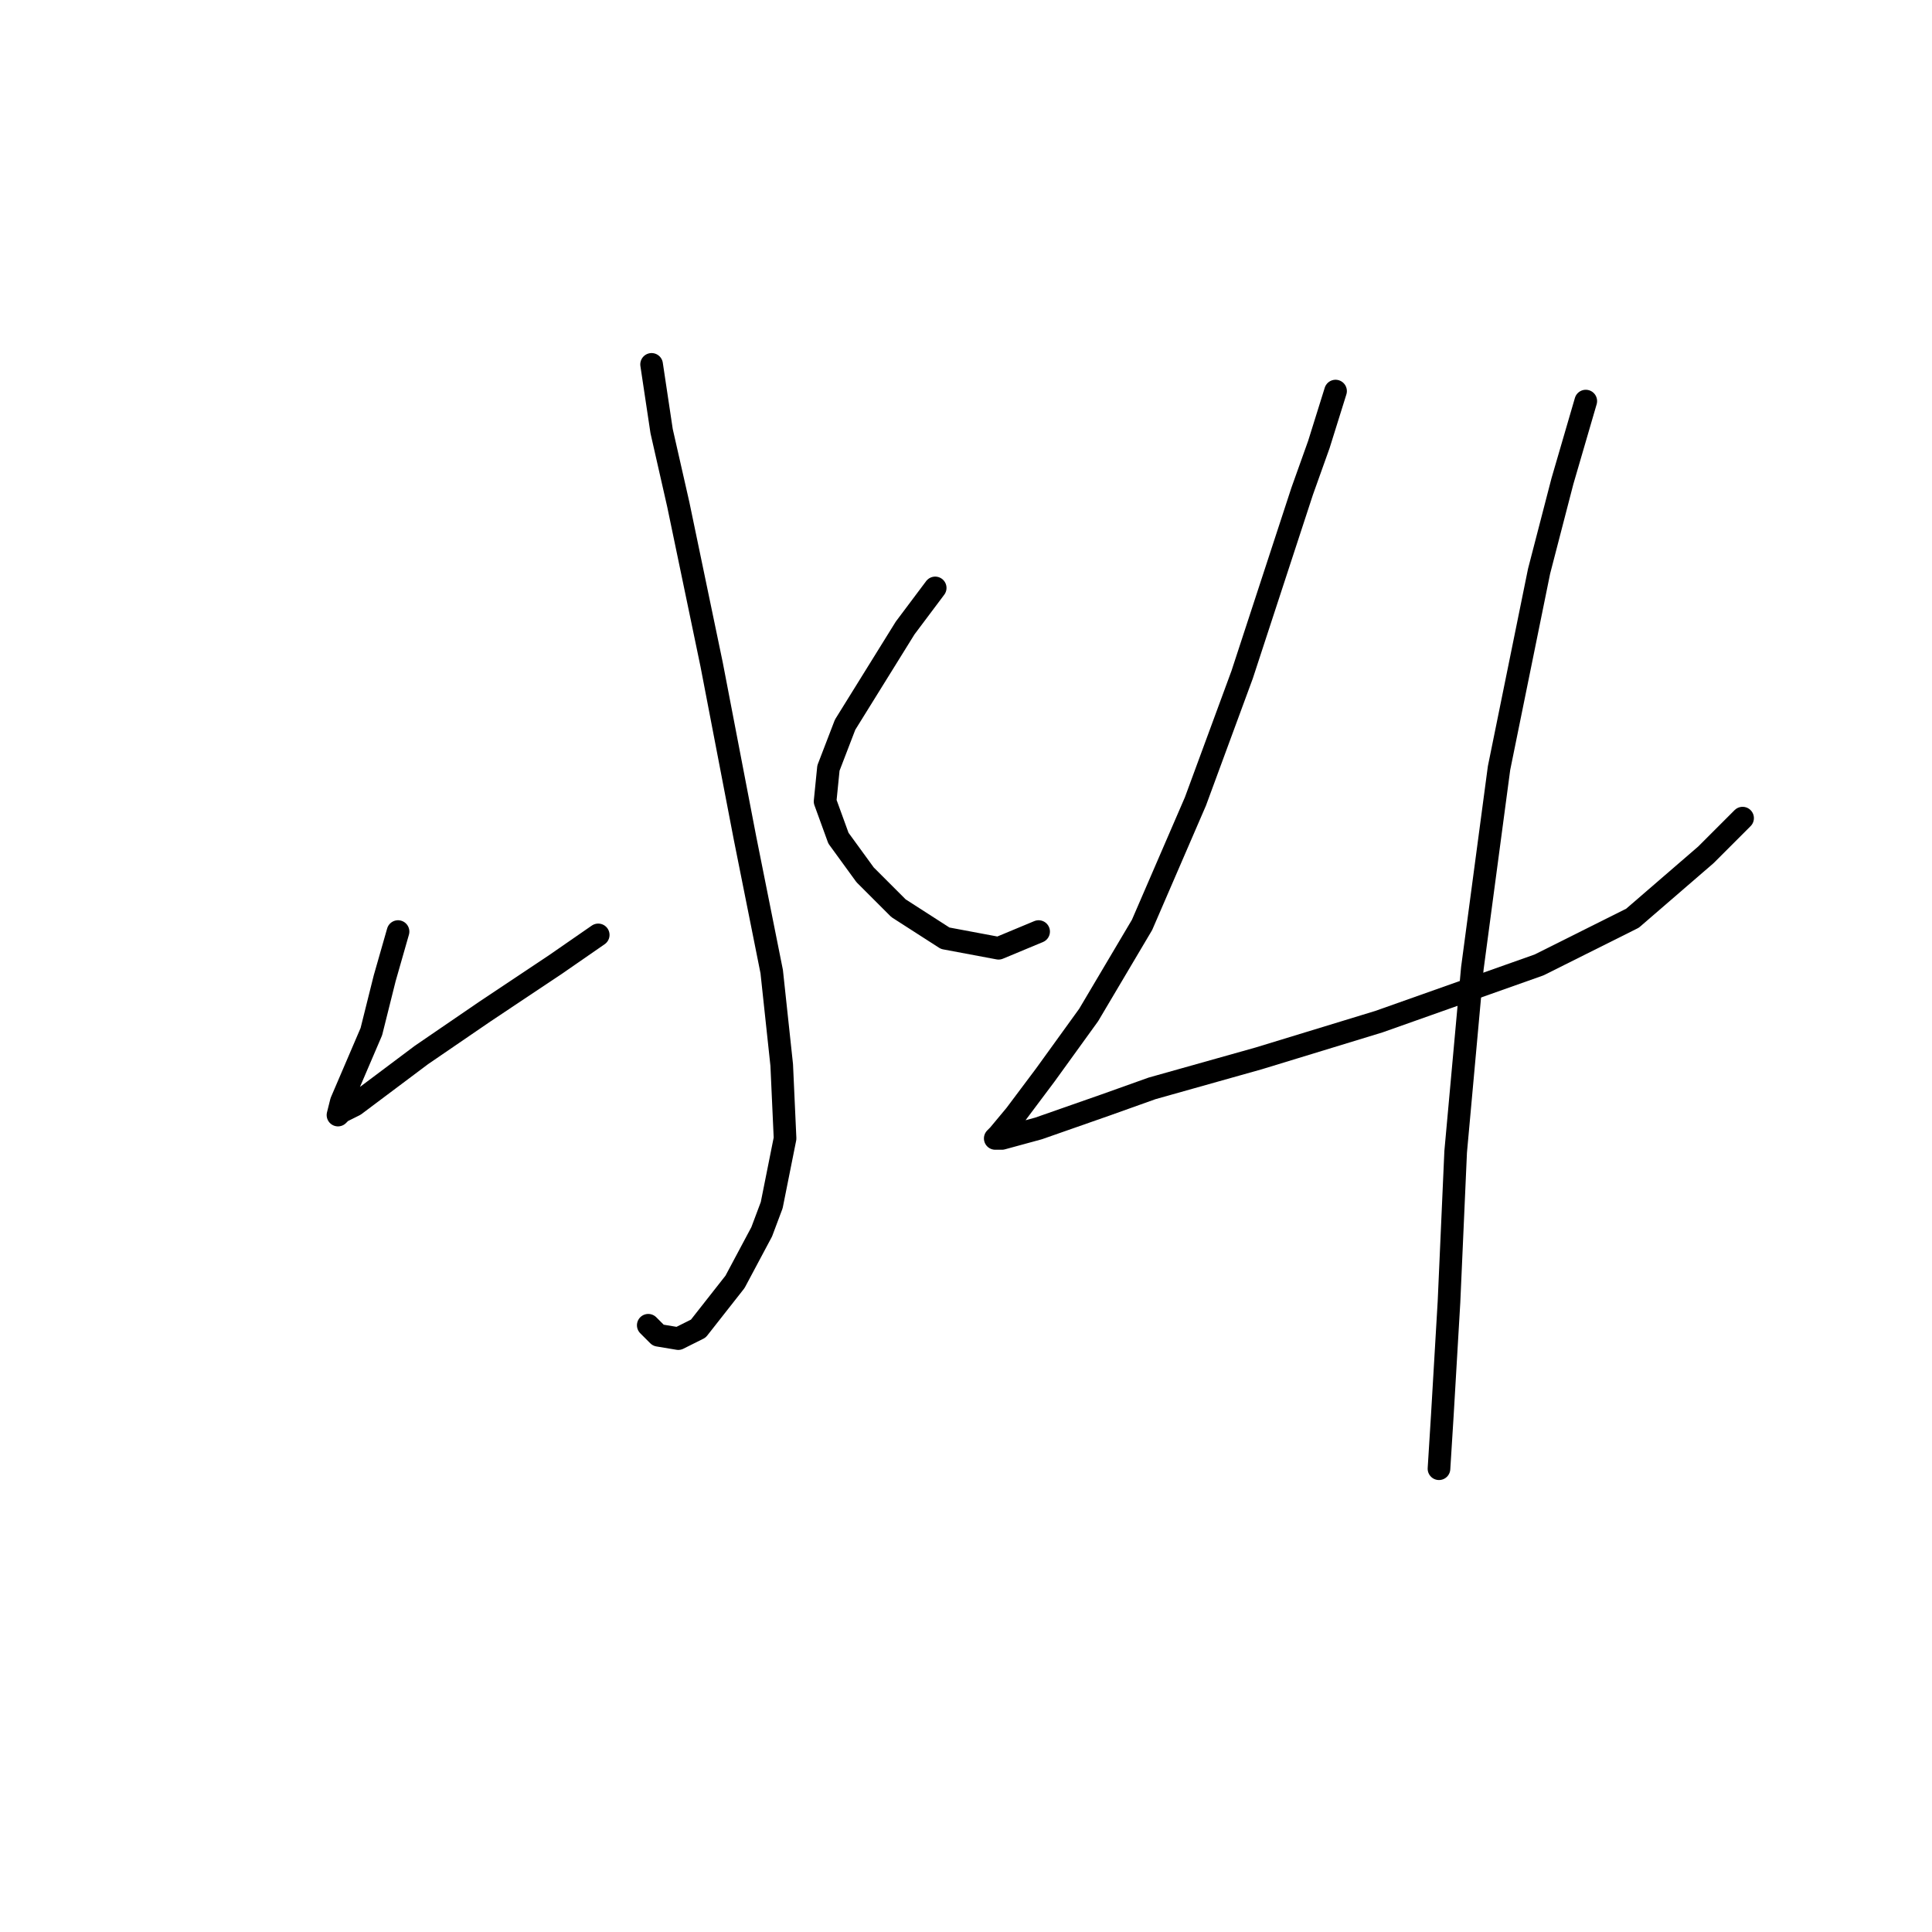 <?xml version="1.0" standalone="no"?>
    <svg width="256" height="256" xmlns="http://www.w3.org/2000/svg" version="1.1">
    <polyline stroke="black" stroke-width="3" stroke-linecap="round" fill="transparent" stroke-linejoin="round" points="86.34 48.283 87.667 57.125 89.877 66.85 94.298 88.071 98.719 111.059 102.255 128.743 103.582 141.121 104.024 150.847 102.255 159.689 100.929 163.225 97.392 169.857 92.529 176.046 89.877 177.372 87.224 176.93 85.898 175.604 85.898 175.604 " />
        <polyline stroke="black" stroke-width="3" stroke-linecap="round" fill="transparent" stroke-linejoin="round" points="52.742 123.438 50.973 129.627 49.205 136.7 45.226 145.984 44.784 147.752 45.226 147.31 46.995 146.426 55.836 139.795 64.236 134.048 73.52 127.858 79.267 123.88 79.267 123.88 " />
        <polyline stroke="black" stroke-width="3" stroke-linecap="round" fill="transparent" stroke-linejoin="round" points="123.918 77.903 119.939 83.208 111.981 96.028 109.771 101.775 109.329 106.196 111.097 111.059 114.634 115.922 119.055 120.343 125.244 124.322 132.317 125.648 137.622 123.438 137.622 123.438 " />
        <polyline stroke="black" stroke-width="3" stroke-linecap="round" fill="transparent" stroke-linejoin="round" points="176.968 51.82 174.758 58.893 172.547 65.082 164.59 89.397 158.4 106.196 151.327 122.553 144.254 134.49 138.506 142.447 134.528 147.752 132.317 150.405 131.875 150.847 132.759 150.847 137.622 149.521 146.464 146.426 152.653 144.216 166.8 140.237 182.715 135.374 203.935 127.858 216.314 121.669 226.04 113.27 230.902 108.407 230.902 108.407 " />
        <polyline stroke="black" stroke-width="3" stroke-linecap="round" fill="transparent" stroke-linejoin="round" points="210.124 53.146 207.03 63.756 203.935 75.692 198.63 101.775 195.094 128.3 192.883 152.615 191.999 172.509 191.115 187.54 190.673 194.613 190.673 194.613 " />
        </svg>
